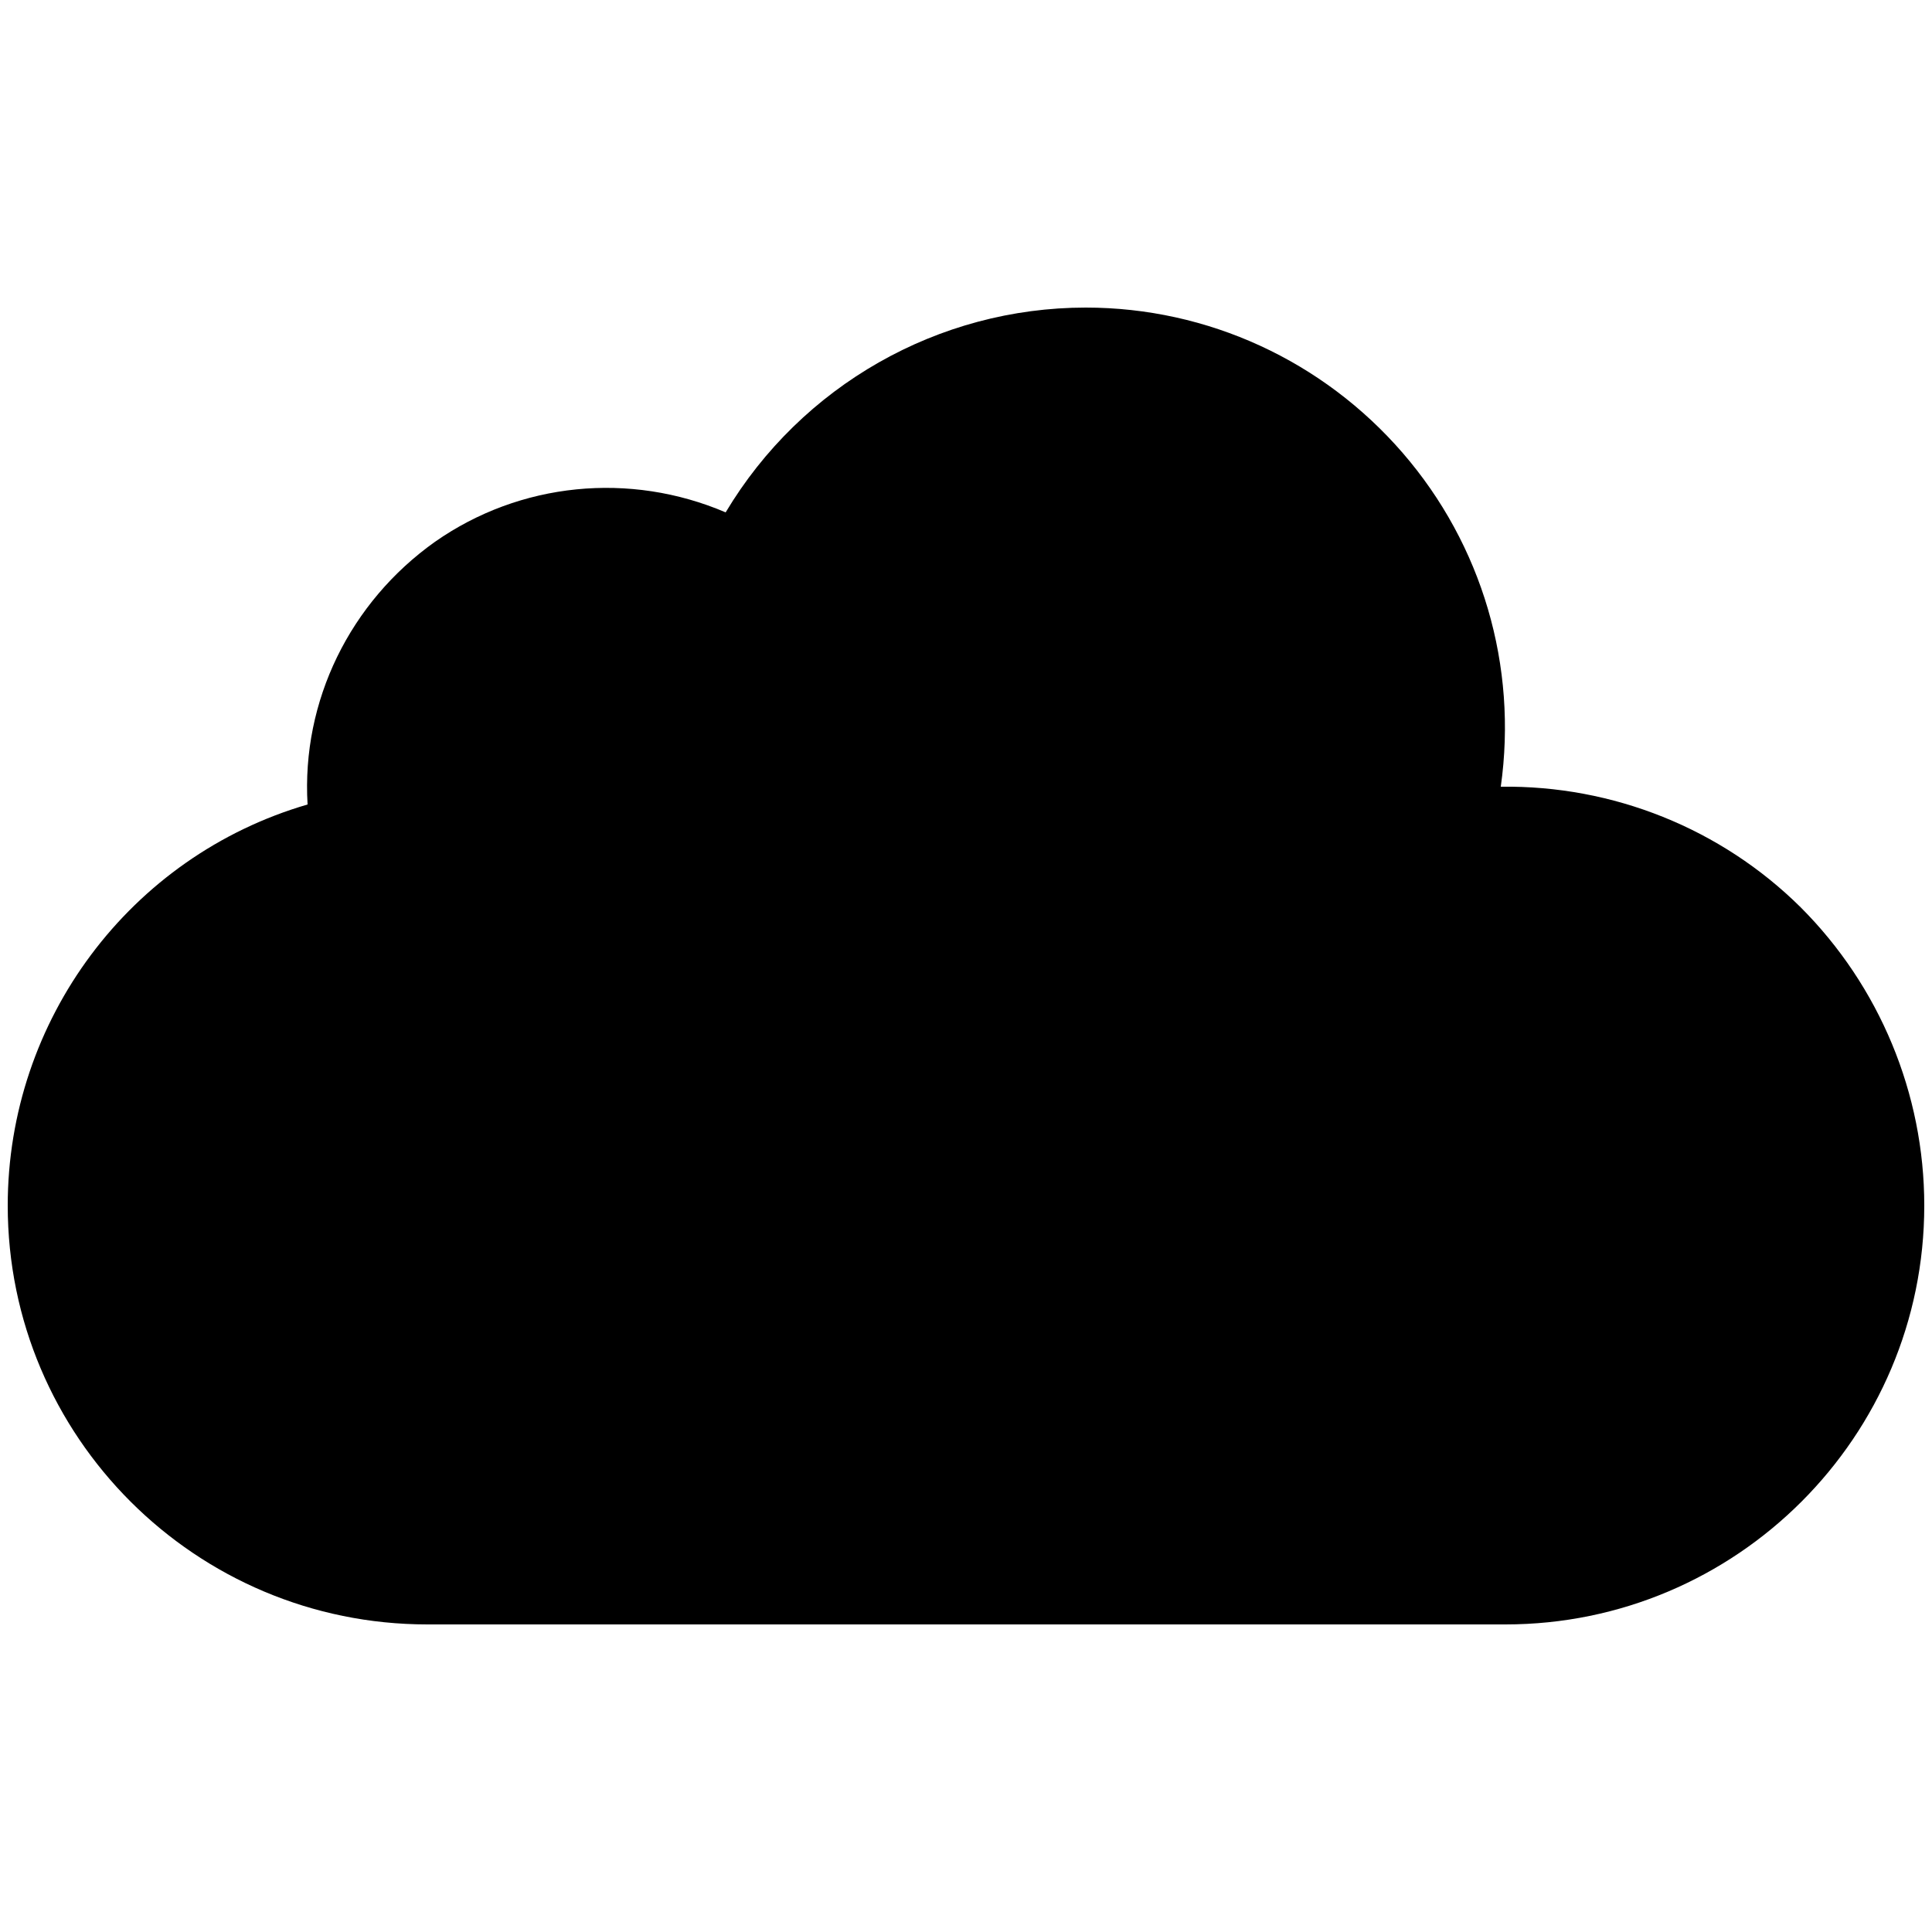 <?xml version="1.0" encoding="utf-8"?>
<!-- Generator: Adobe Illustrator 24.1.3, SVG Export Plug-In . SVG Version: 6.00 Build 0)  -->
<svg version="1.1" id="Layer_1" xmlns="http://www.w3.org/2000/svg" xmlns:xlink="http://www.w3.org/1999/xlink" x="0px" y="0px"
	 viewBox="0 0 250 250" style="enable-background:new 0 0 250 250;" xml:space="preserve">
<path d="M194.2,101.8c2.2-15.6-2.4-31.3-12.7-43.2c-10.3-11.9-25.2-18.8-41-18.8c-19.1,0-36.8,10.1-46.6,26.5
	c-12.4-5.3-26.6-3.9-37.6,3.8c-11,7.8-17.3,20.6-16.5,34C16.8,110.8,1,132,1,156c0,29.9,24.3,54.2,54.3,54.2h139.5
	c29.9,0,54.2-24.3,54.2-54.2c0-14.5-5.8-28.4-16-38.6C222.7,107.2,208.7,101.6,194.2,101.8L194.2,101.8z"/>
</svg>
